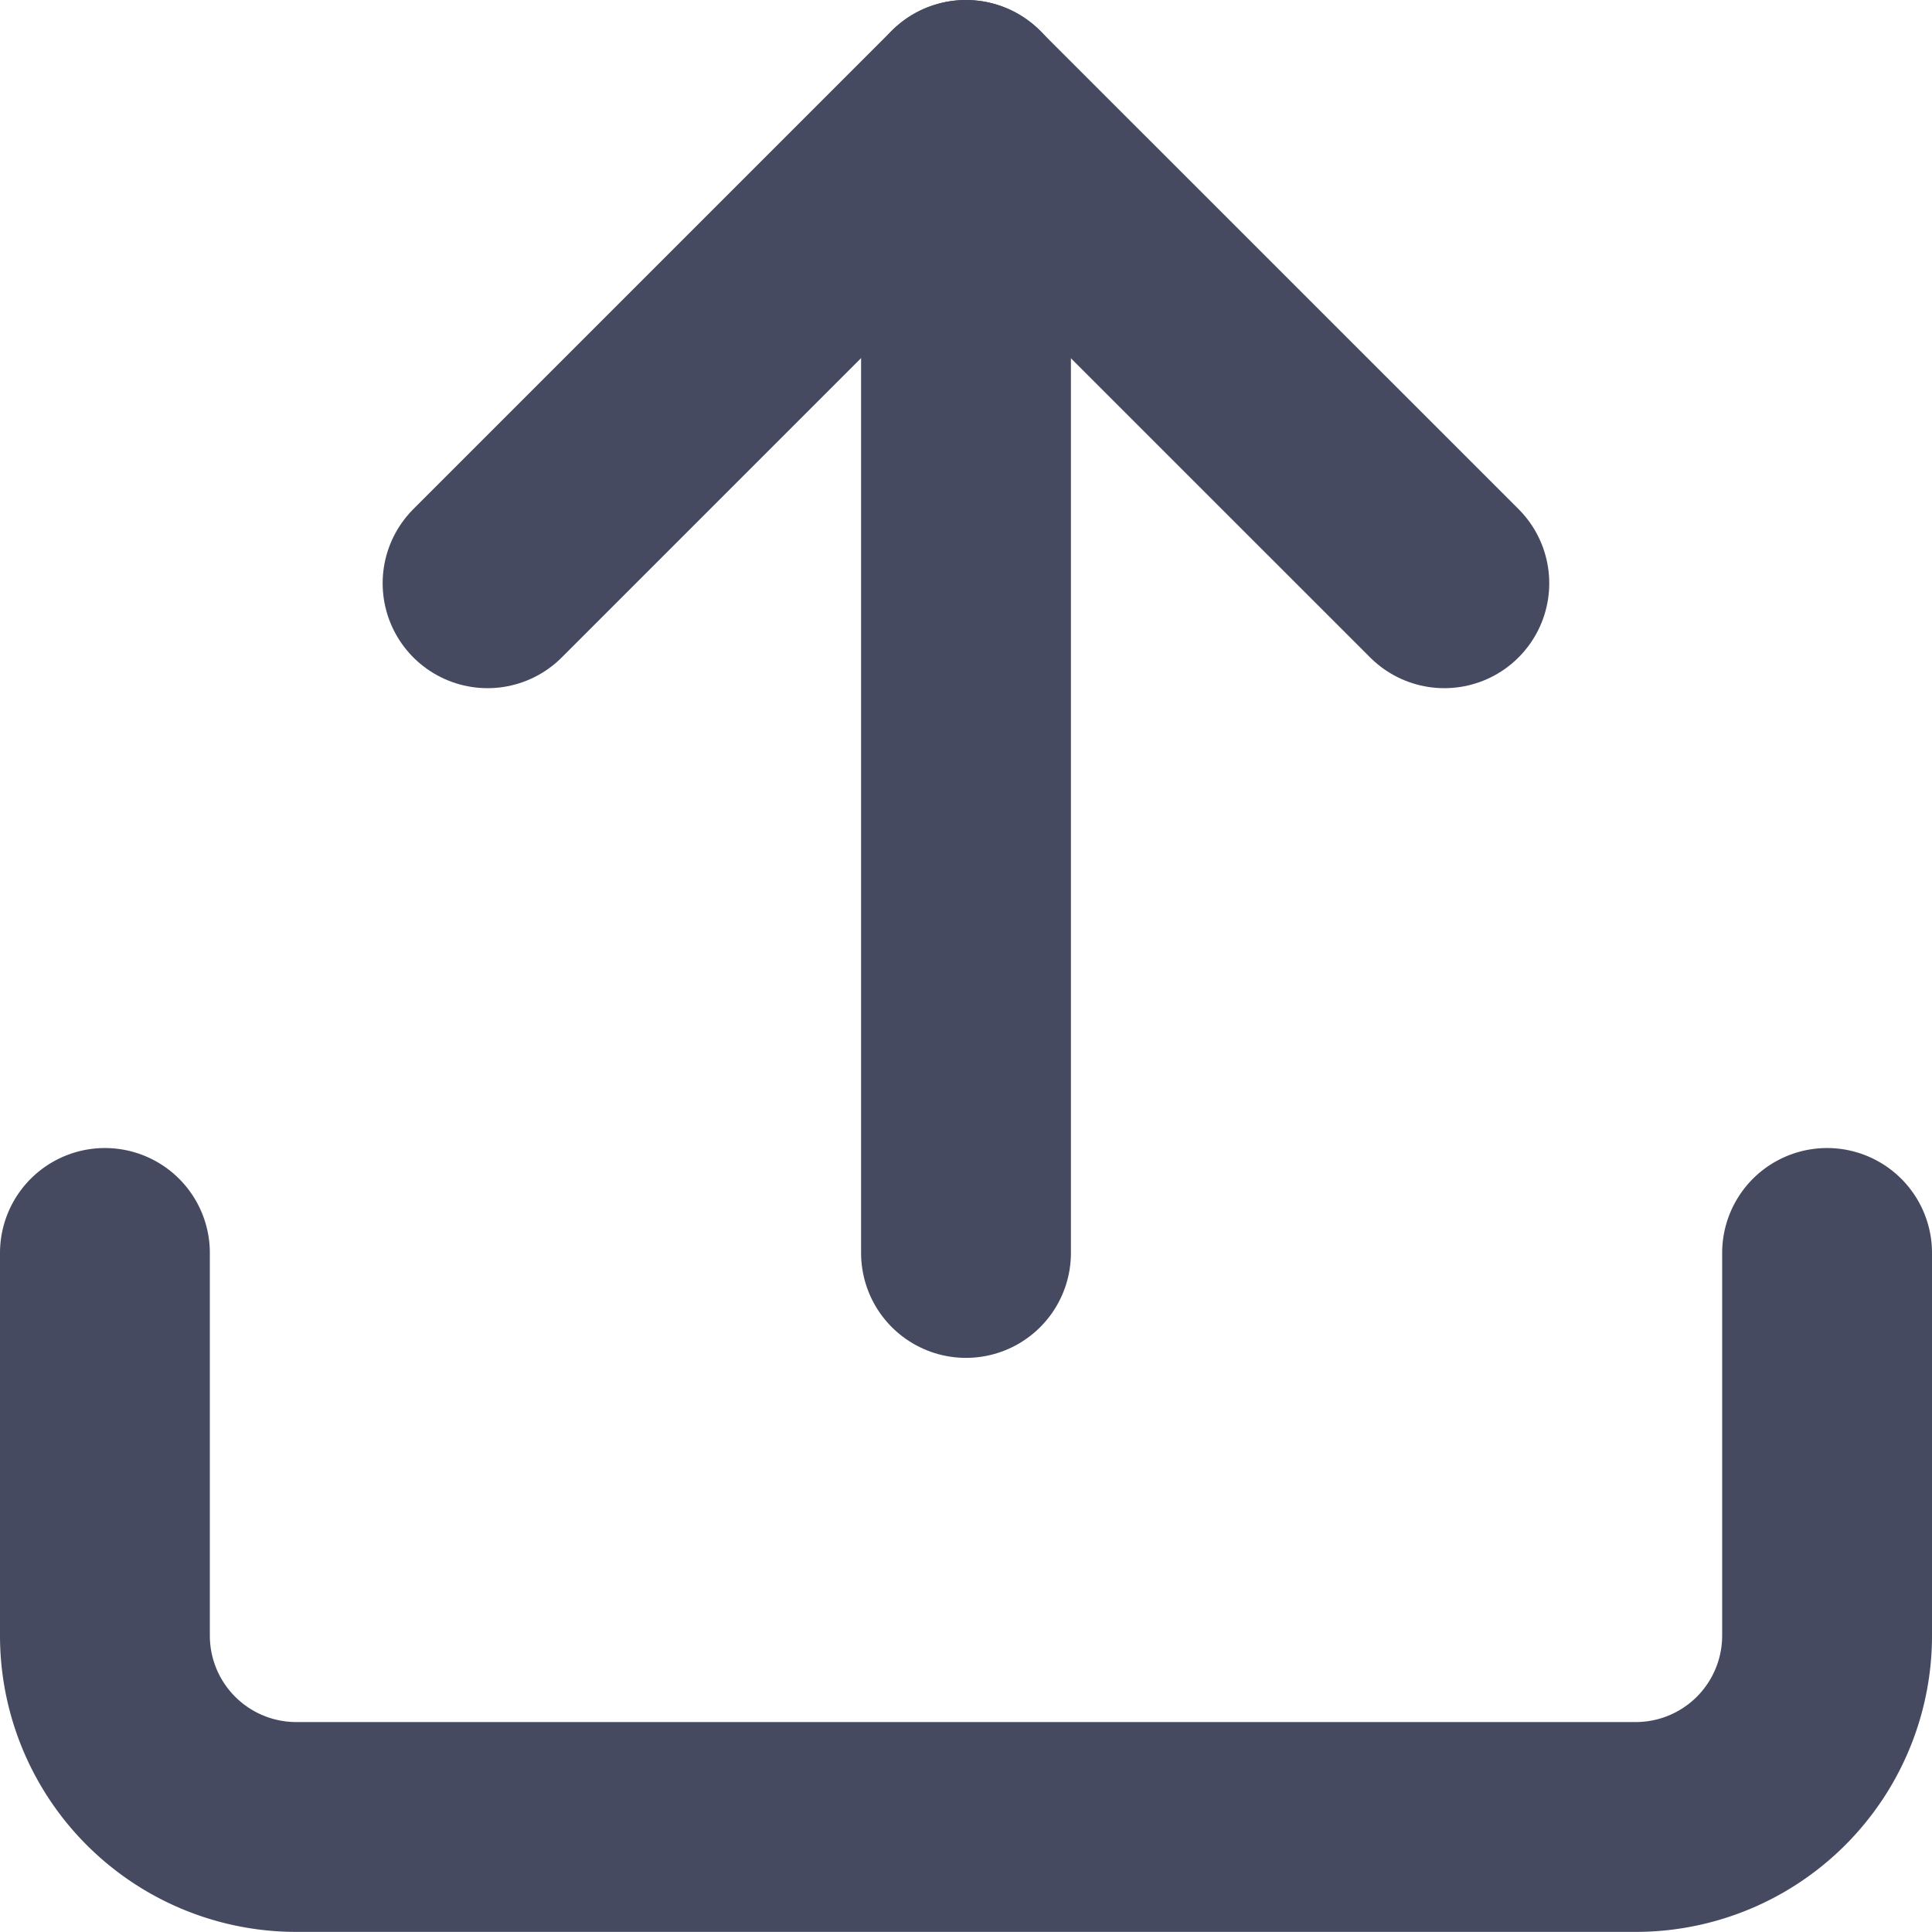 <svg xmlns="http://www.w3.org/2000/svg" width="18.414" height="18.414" viewBox="0 0 18.414 18.414"><defs><style>.a{fill:none;stroke:#454a60;stroke-linecap:round;stroke-linejoin:round;stroke-width:2px;}</style></defs><g transform="translate(1 1)"><path class="a" d="M20.914,22.5v3.647a1.824,1.824,0,0,1-1.824,1.824H6.324A1.824,1.824,0,0,1,4.5,26.147V22.5" transform="translate(-4.5 -11.558)"/><path class="a" d="M19.619,9.059,15.059,4.5,10.5,9.059" transform="translate(-6.853 -4.5)"/><path class="a" d="M18,4.5V15.442" transform="translate(-9.793 -4.5)"/></g></svg>